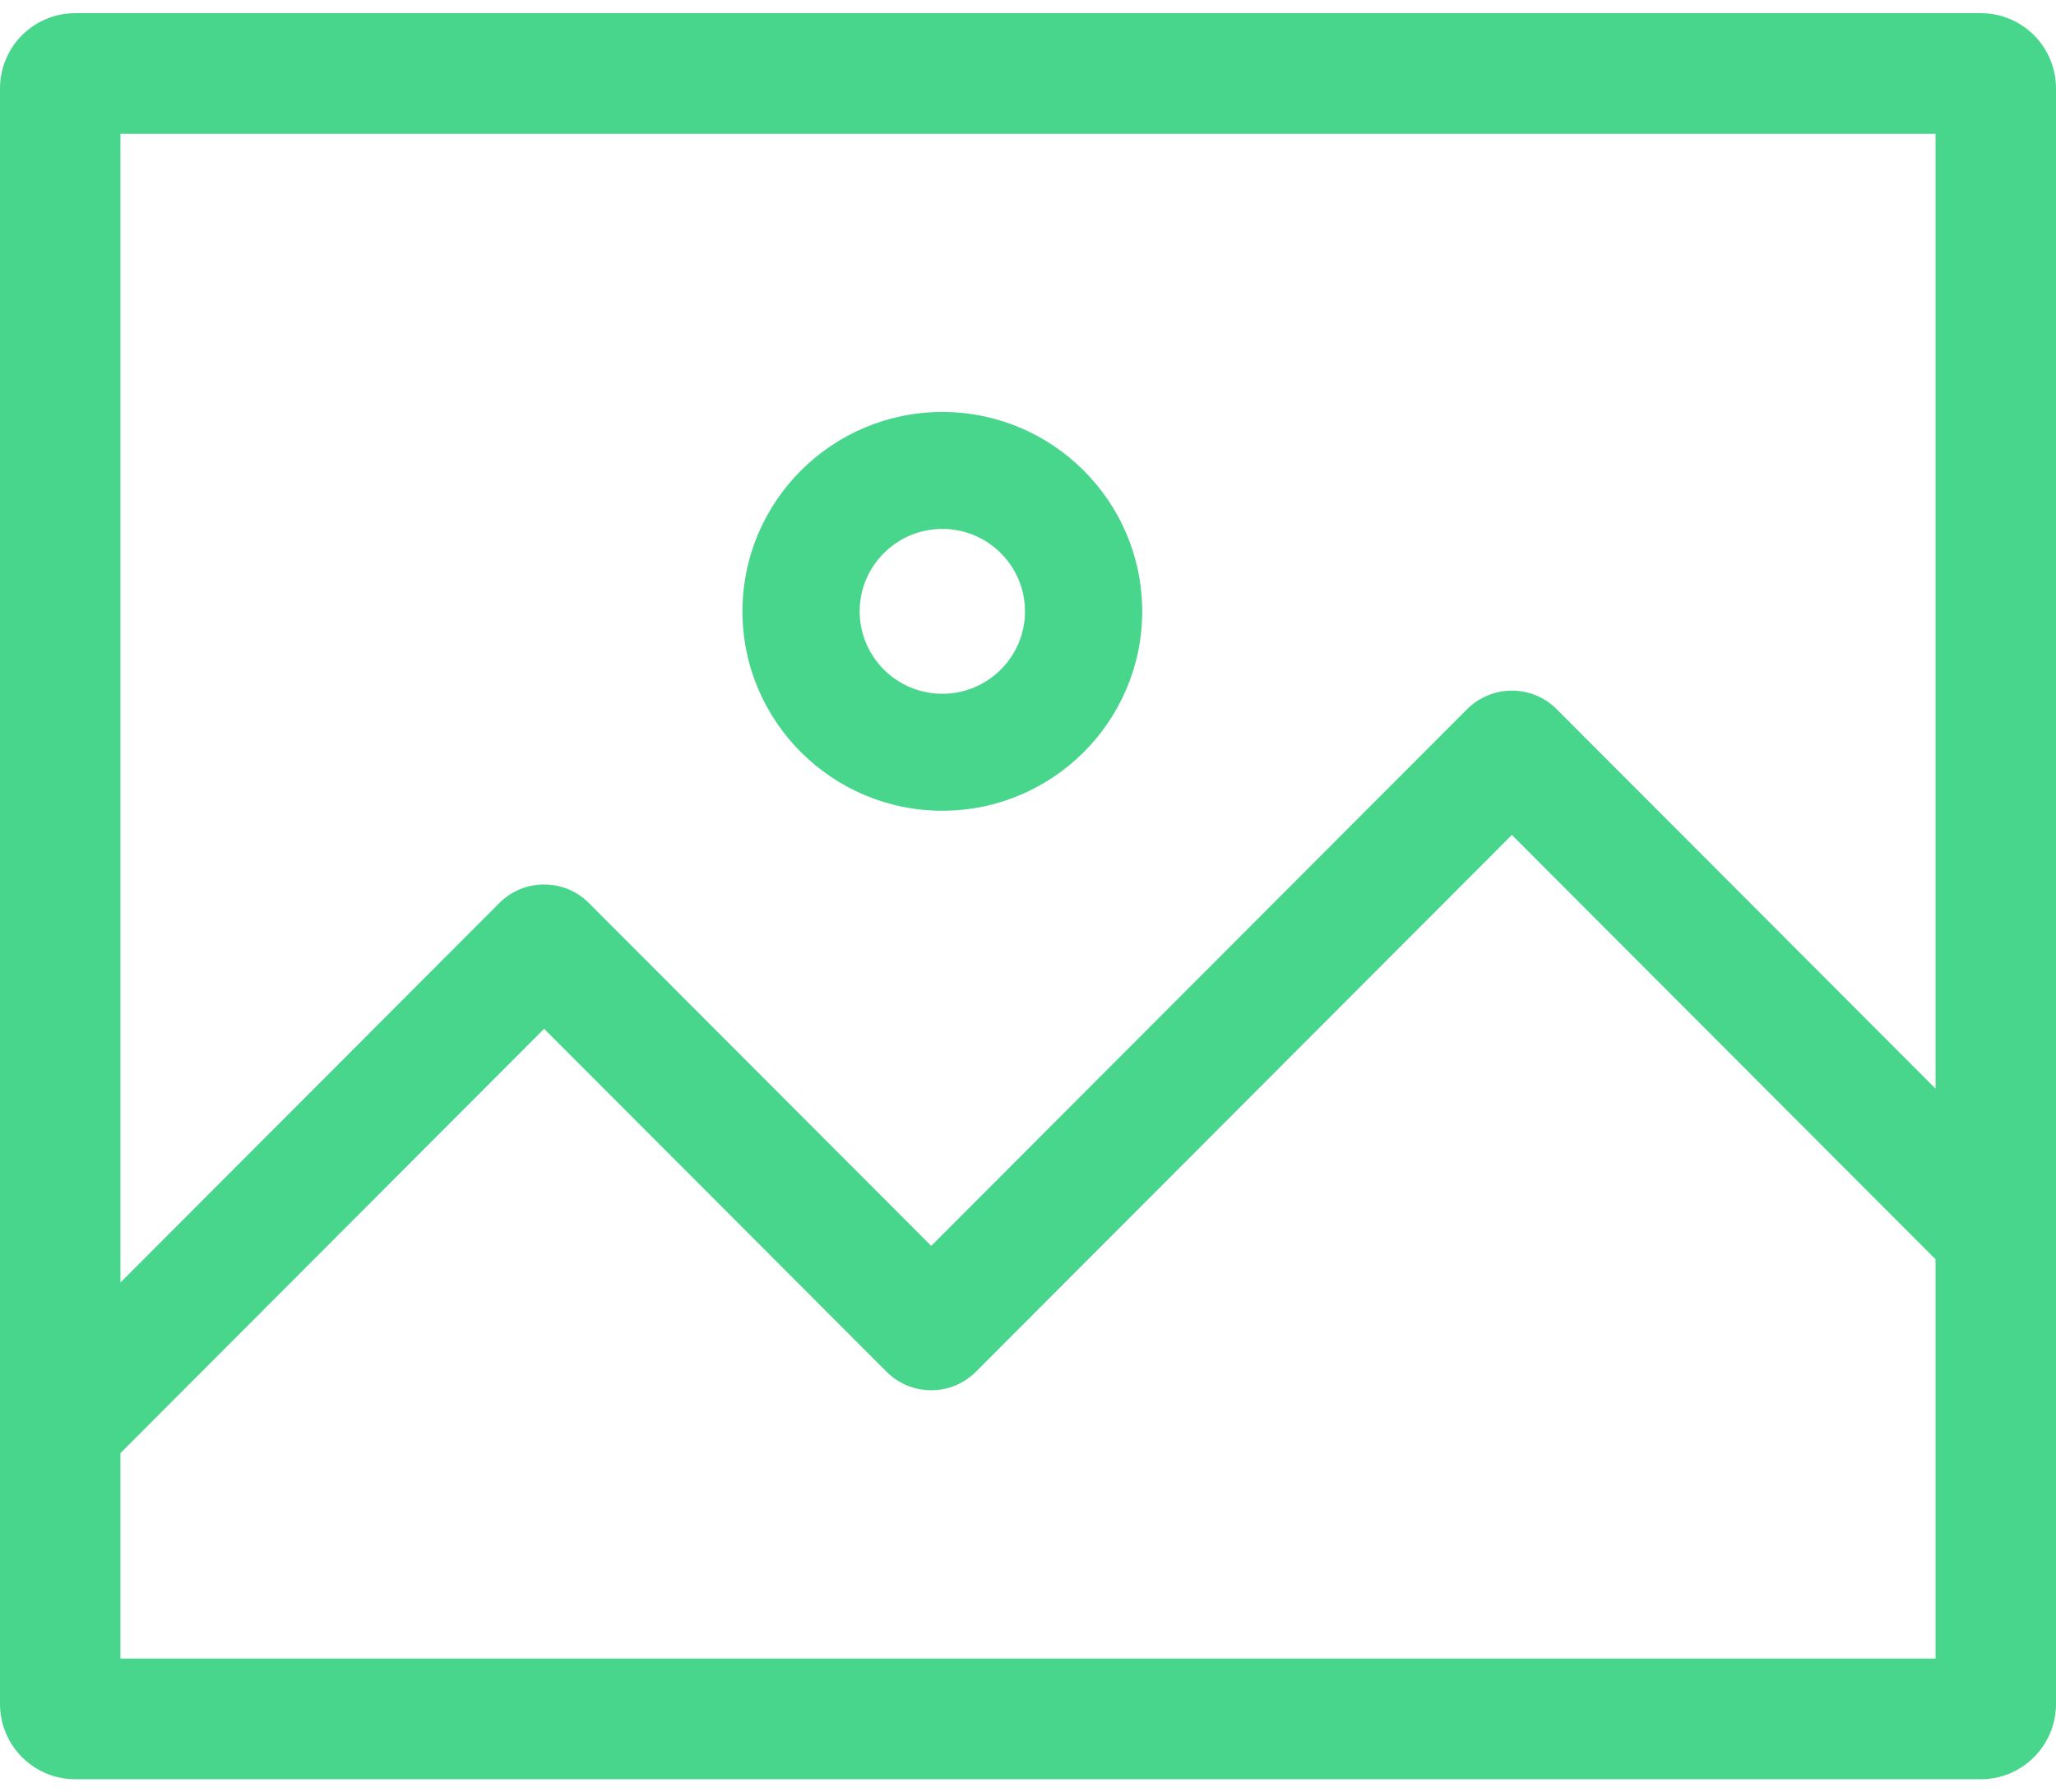 <?xml version="1.0" encoding="UTF-8"?>
<svg width="78px" height="68px" viewBox="0 0 78 68" version="1.1" xmlns="http://www.w3.org/2000/svg" xmlns:xlink="http://www.w3.org/1999/xlink">
    <!-- Generator: Sketch 60.1 (88133) - https://sketch.com -->
    <title>Group 3</title>
    <desc>Created with Sketch.</desc>
    <g id="Doctor-App" stroke="none" stroke-width="1" fill="none" fill-rule="evenodd">
        <g id="8--consultancy-options" transform="translate(-77, -411)" fill="#47D68C" fill-rule="nonzero">
            <g id="Group-3" transform="translate(77, 411)">
                <g id="web" transform="translate(0, 0.5)">
                    <path d="M35.75,30.258 C39.931,30.258 43.333,26.865 43.333,22.694 C43.333,18.522 39.931,15.129 35.75,15.129 C31.568,15.129 28.167,18.522 28.167,22.694 C28.167,26.865 31.568,30.258 35.75,30.258 L35.75,30.258 Z M35.75,19.566 C37.479,19.566 38.886,20.969 38.886,22.694 C38.886,24.418 37.479,25.821 35.75,25.821 C34.021,25.821 32.614,24.418 32.614,22.694 C32.614,20.969 34.021,19.566 35.75,19.566 Z" id="Shape"></path>
                    <path d="M75.152,0 L2.848,0 C1.278,0 0,1.28 0,2.853 L0,64.147 C0,65.72 1.278,67 2.848,67 L75.152,67 C76.722,67 78,65.72 78,64.147 L78,2.853 C78,1.28 76.722,0 75.152,0 Z M73.43,4.577 L73.43,40.801 L59.056,26.404 C58.119,25.467 56.595,25.468 55.658,26.406 L35.329,46.766 L22.343,33.761 C21.889,33.306 21.285,33.055 20.643,33.055 C20,33.055 19.397,33.305 18.943,33.76 L4.57,48.155 L4.57,4.577 L73.43,4.577 Z M4.57,62.423 L4.57,54.628 L20.643,38.531 L33.628,51.536 C34.082,51.991 34.686,52.243 35.329,52.243 C35.97,52.243 36.574,51.992 37.028,51.537 L57.357,31.176 L73.43,47.274 L73.43,62.423 L4.57,62.423 Z" id="Shape"></path>
                </g>
            </g>
        </g>
    </g>
</svg>